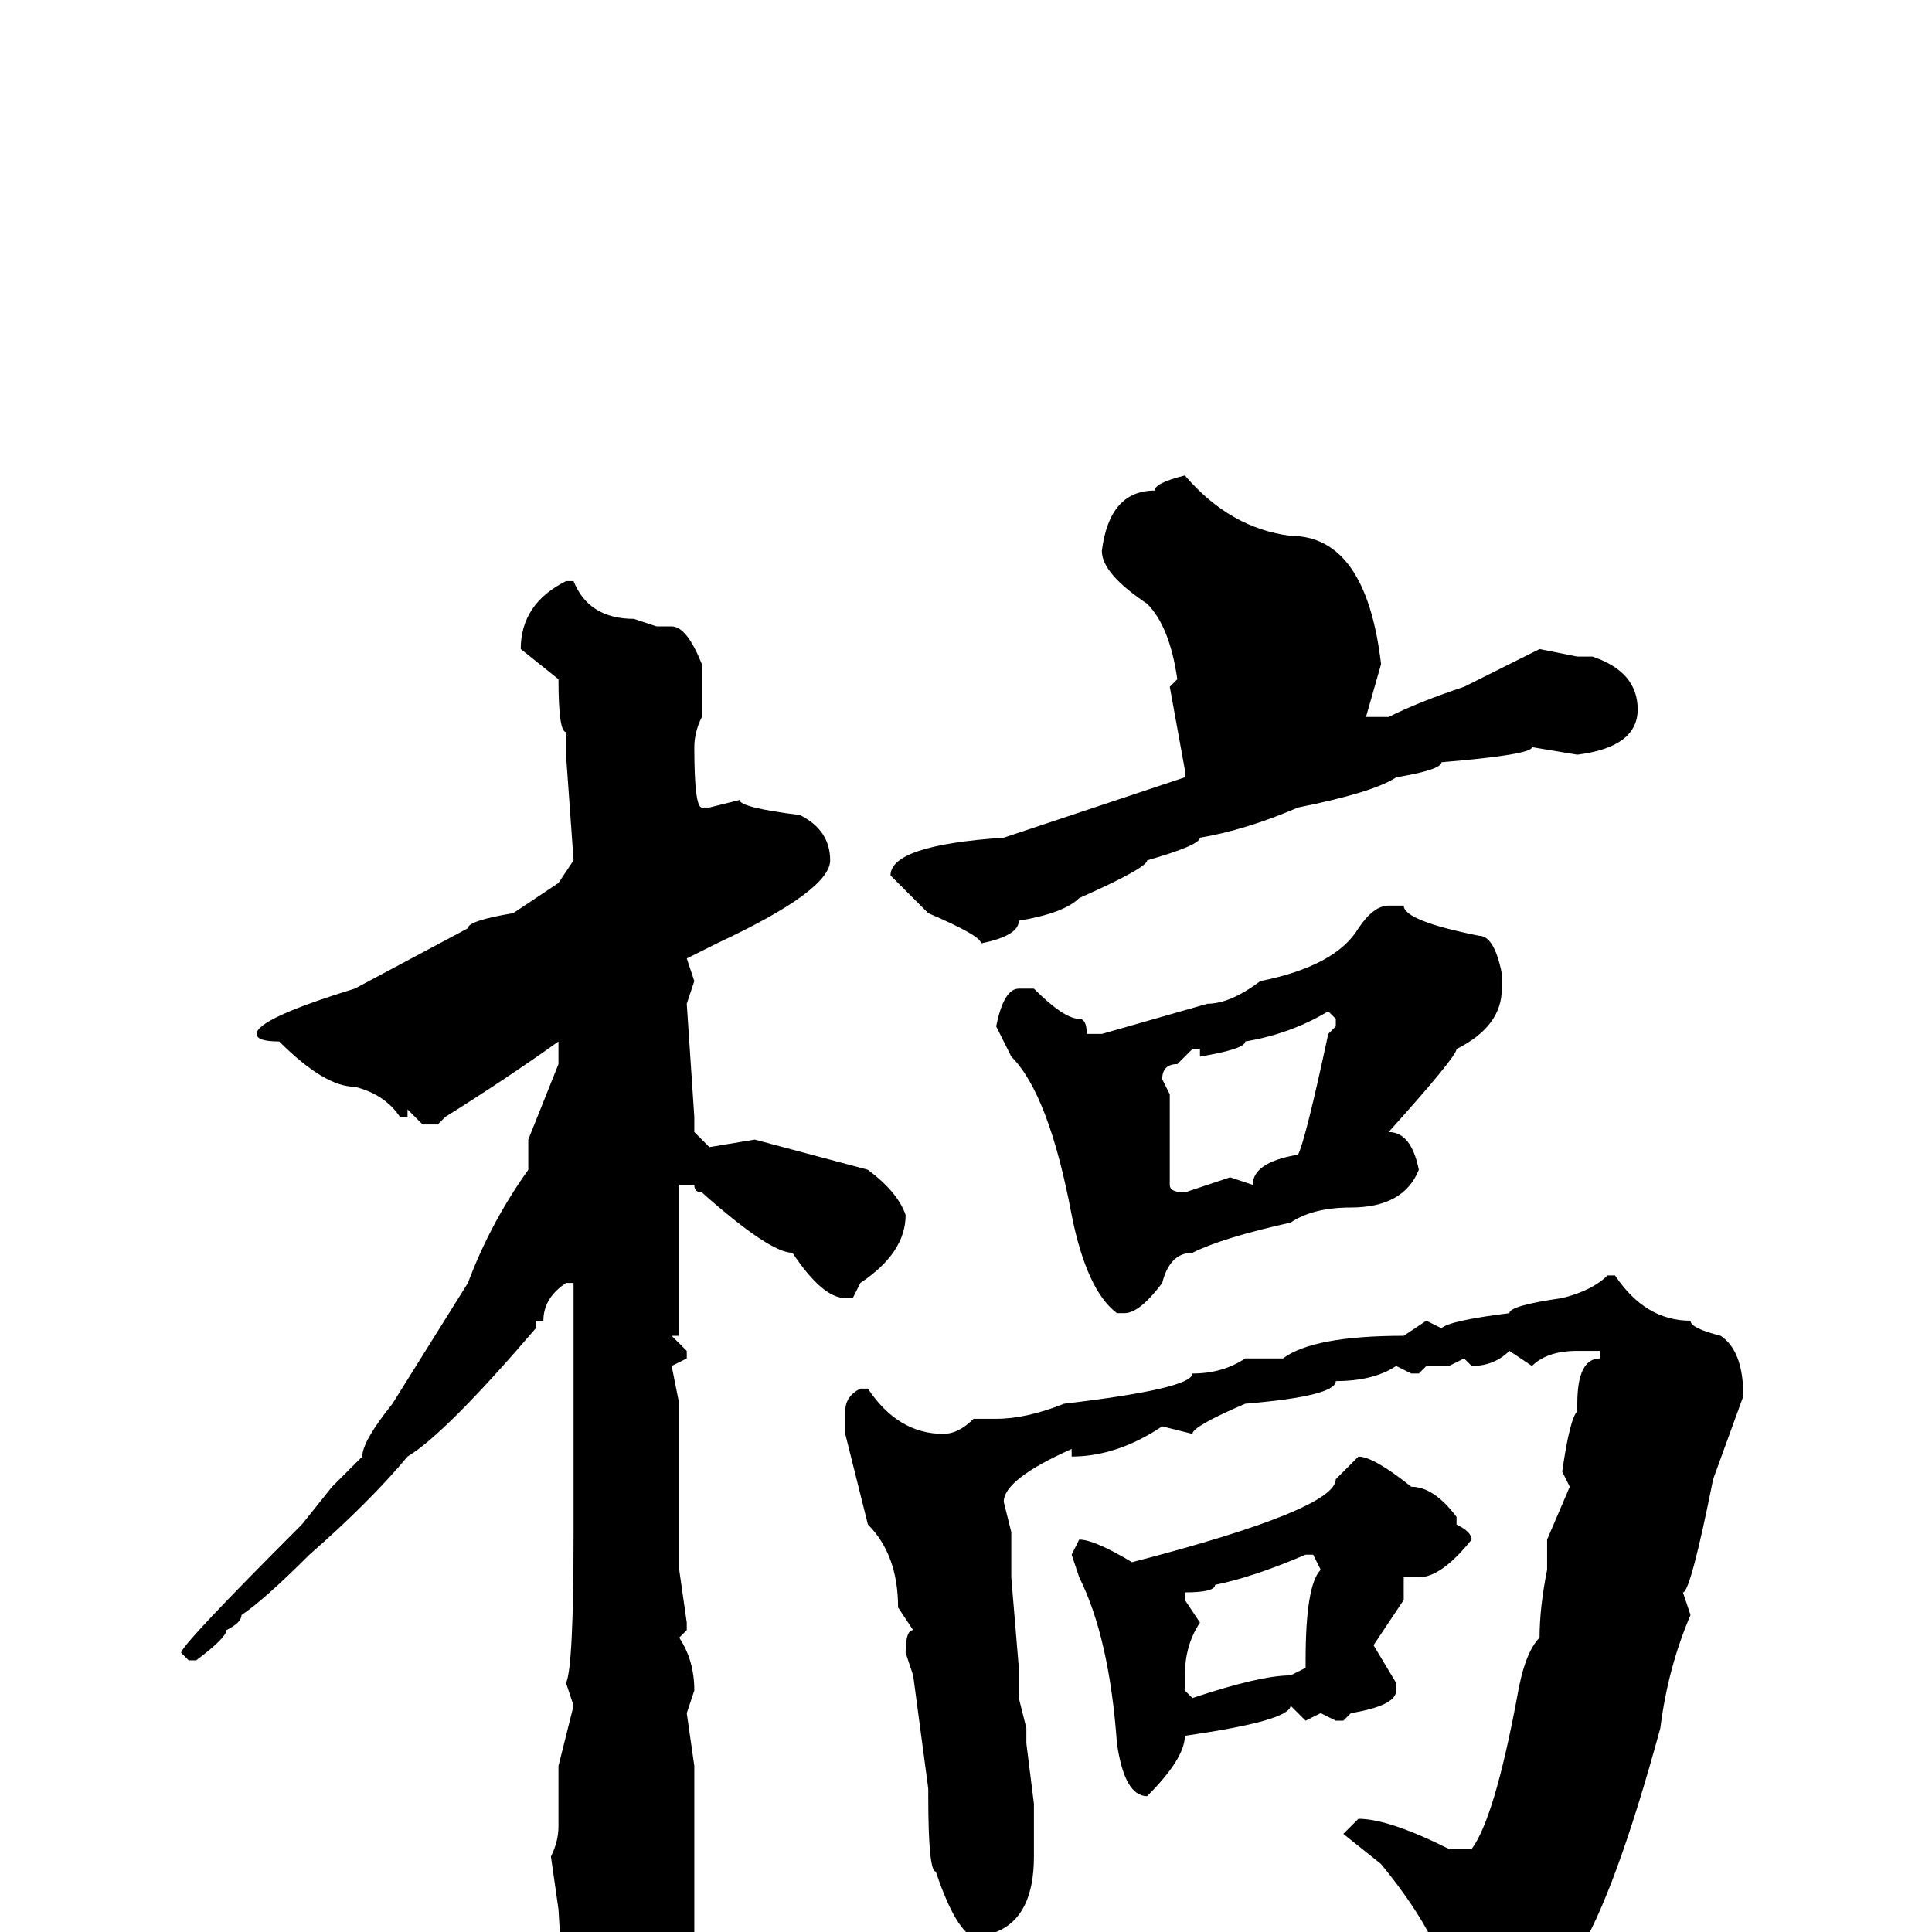 <svg xmlns="http://www.w3.org/2000/svg" viewBox="0 -256 256 256">
	<path fill="#000000" d="M157 -193Q163 -186 171 -185Q181 -185 183 -168L181 -161H183H184Q188 -163 194 -165L204 -170L209 -169H211Q217 -167 217 -162Q217 -157 209 -156L203 -157Q203 -156 191 -155Q191 -154 185 -153Q182 -151 172 -149Q165 -146 159 -145Q159 -144 152 -142Q152 -141 143 -137Q141 -135 135 -134Q135 -132 130 -131Q130 -132 123 -135L118 -140Q118 -144 133 -145L157 -153V-154L155 -165L156 -166Q155 -173 152 -176Q146 -180 146 -183Q147 -191 153 -191Q153 -192 157 -193ZM75 -179H76Q78 -174 84 -174L87 -173H89Q91 -173 93 -168V-161Q92 -159 92 -157Q92 -149 93 -149H94L98 -150Q98 -149 106 -148Q110 -146 110 -142Q110 -138 95 -131L91 -129L92 -126L91 -123L92 -108V-106L94 -104L100 -105L115 -101Q119 -98 120 -95Q120 -90 114 -86L113 -84H112Q109 -84 105 -90Q102 -90 93 -98Q92 -98 92 -99H90V-95V-79H89L91 -77V-76L89 -75L90 -70V-65V-49V-48L91 -41V-40L90 -39Q92 -36 92 -32L91 -29L92 -22V-21V-16V1Q90 2 88 7L81 17Q75 17 74 -3L73 -10Q74 -12 74 -14V-22L76 -30L75 -33Q76 -35 76 -53V-59V-63V-70V-76V-77V-79V-81V-86H75Q72 -84 72 -81H71V-80Q59 -66 54 -63Q49 -57 41 -50Q35 -44 32 -42Q32 -41 30 -40Q30 -39 26 -36H25L24 -37Q24 -38 40 -54L44 -59L48 -63Q48 -65 52 -70L62 -86Q65 -94 70 -101V-105L74 -115V-117V-118Q67 -113 59 -108L58 -107H56L54 -109V-108H53Q51 -111 47 -112Q43 -112 37 -118Q34 -118 34 -119Q34 -121 47 -125L62 -133Q62 -134 68 -135L74 -139L76 -142L75 -156V-159Q74 -159 74 -166L69 -170Q69 -176 75 -179ZM184 -136H186Q186 -134 196 -132Q198 -132 199 -127V-125Q199 -120 193 -117Q193 -116 184 -106Q187 -106 188 -101Q186 -96 179 -96Q174 -96 171 -94Q162 -92 158 -90Q155 -90 154 -86Q151 -82 149 -82H148Q144 -85 142 -95Q139 -111 134 -116L132 -120Q133 -125 135 -125H137Q141 -121 143 -121Q144 -121 144 -119H146L160 -123Q163 -123 167 -126Q177 -128 180 -133Q182 -136 184 -136ZM159 -116V-117H158L156 -115Q154 -115 154 -113L155 -111V-106V-104V-103V-99Q155 -98 157 -98L163 -100L166 -99Q166 -102 172 -103Q173 -105 176 -119L177 -120V-121L176 -122Q171 -119 165 -118Q165 -117 159 -116ZM213 -87H214Q218 -81 224 -81Q224 -80 228 -79Q231 -77 231 -71L227 -60Q224 -45 223 -45L224 -42Q221 -35 220 -27Q214 -5 209 3Q199 15 196 16L194 17Q192 16 192 14V9Q192 2 183 -9L178 -13L180 -15Q184 -15 192 -11H195Q198 -15 201 -31Q202 -37 204 -39Q204 -43 205 -48V-52L208 -59L207 -61Q208 -68 209 -69V-70Q209 -76 212 -76V-77H209Q205 -77 203 -75L200 -77Q198 -75 195 -75L194 -76L192 -75H189L188 -74H187L185 -75Q182 -73 177 -73Q177 -71 165 -70Q158 -67 158 -66L154 -67Q148 -63 142 -63V-64Q133 -60 133 -57L134 -53V-47L135 -35V-31L136 -27V-25L137 -17V-14V-10Q137 -2 132 0L130 1Q127 1 124 -8Q123 -8 123 -18V-19L121 -34L120 -37Q120 -40 121 -40L119 -43Q119 -50 115 -54L112 -66V-69Q112 -71 114 -72H115Q119 -66 125 -66Q127 -66 129 -68H132Q136 -68 141 -70Q158 -72 158 -74Q162 -74 165 -76H170Q174 -79 186 -79L189 -81L191 -80Q192 -81 200 -82Q200 -83 207 -84Q211 -85 213 -87ZM180 -63Q182 -63 187 -59Q190 -59 193 -55V-54Q195 -53 195 -52Q191 -47 188 -47H186V-44L182 -38L185 -33V-32Q185 -30 179 -29L178 -28H177L175 -29L173 -28L171 -30Q171 -28 157 -26Q157 -23 152 -18Q149 -18 148 -25Q147 -39 143 -47L142 -50L143 -52Q145 -52 150 -49Q177 -56 177 -60ZM161 -46Q161 -45 157 -45V-44L159 -41Q157 -38 157 -34V-32L158 -31Q167 -34 171 -34L173 -35V-36Q173 -46 175 -48L174 -50H173Q166 -47 161 -46Z"/>
</svg>